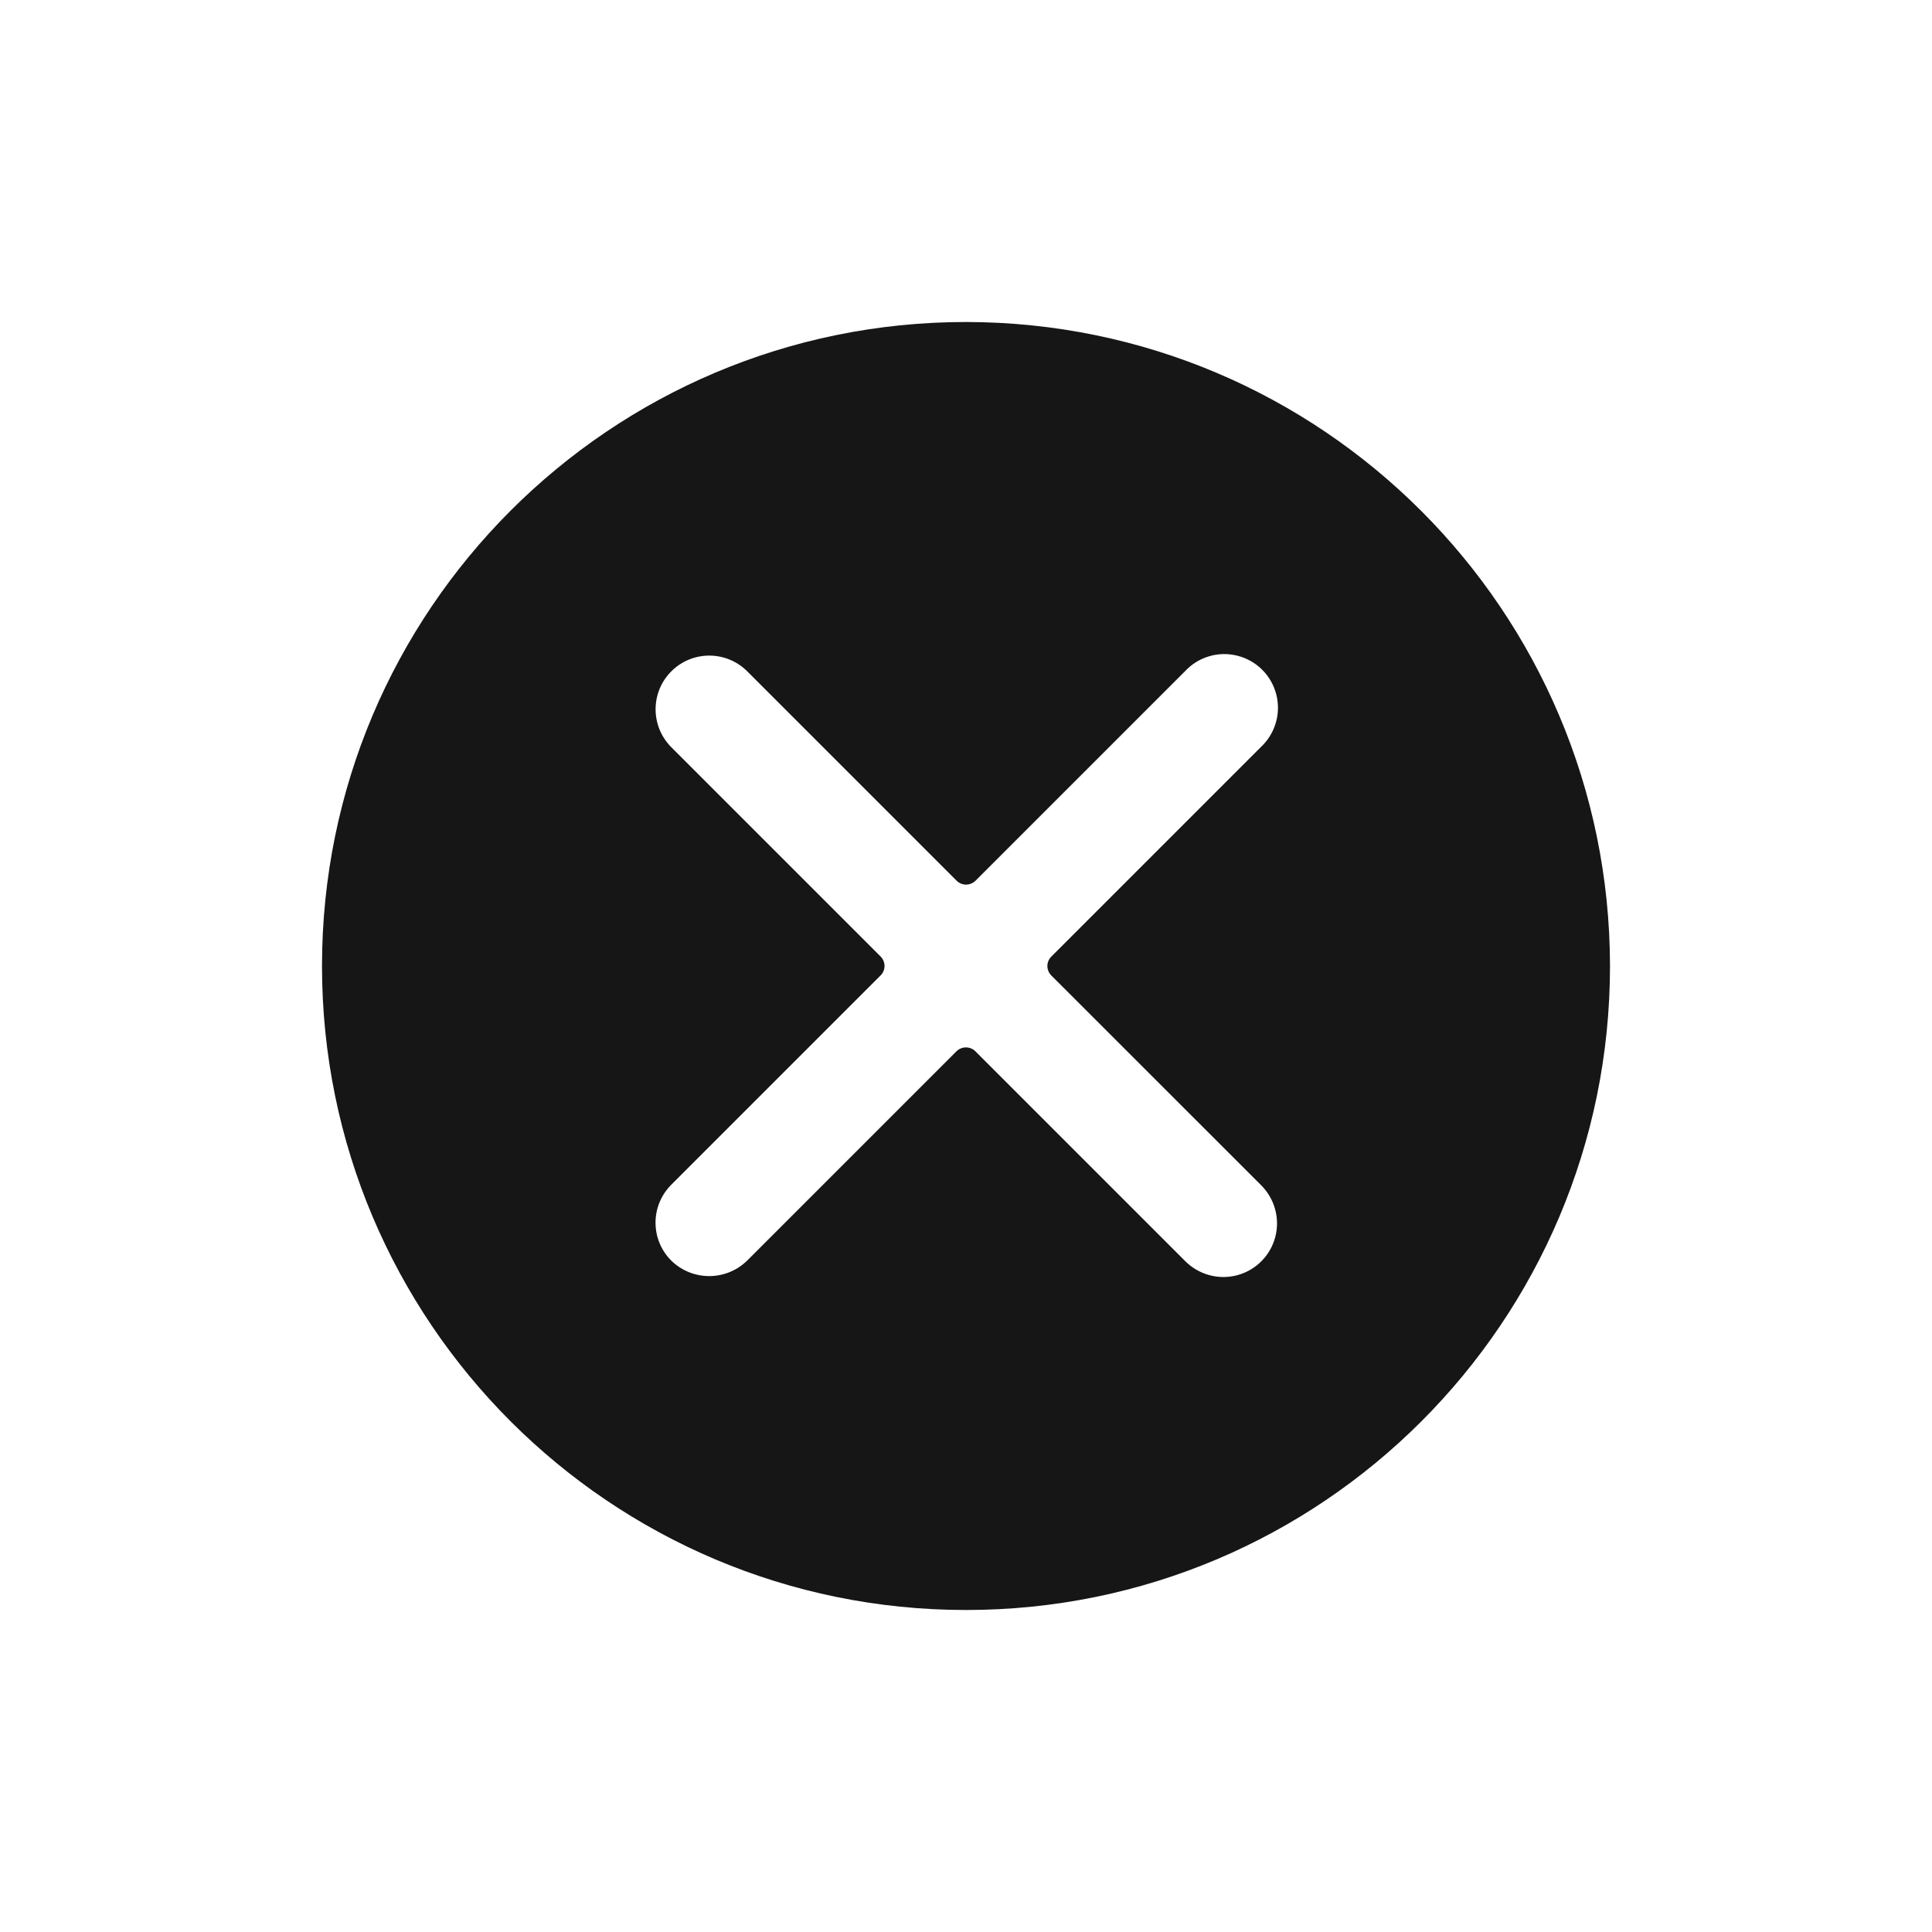 <svg width="24" height="24" viewBox="0 0 24 24" fill="none" xmlns="http://www.w3.org/2000/svg">
<path fill-rule="evenodd" clip-rule="evenodd" d="M12 4C7.582 4 4 7.582 4 12C4 16.418 7.582 20 12 20C16.418 20 20 16.418 20 12C19.995 7.584 16.416 4.005 12 4ZM15.66 14.717C15.833 14.885 15.903 15.133 15.842 15.366C15.781 15.599 15.599 15.781 15.366 15.842C15.133 15.903 14.885 15.833 14.717 15.66L12.117 13.06C12.052 12.995 11.947 12.995 11.881 13.06L9.281 15.66C9.019 15.916 8.601 15.916 8.339 15.66C8.078 15.4 8.078 14.978 8.339 14.717L10.939 12.117C10.97 12.086 10.988 12.044 10.988 12C10.988 11.956 10.97 11.913 10.939 11.882L8.339 9.282C8.079 9.021 8.079 8.599 8.34 8.339C8.6 8.079 9.023 8.079 9.283 8.34L11.883 10.94C11.914 10.971 11.956 10.989 12.001 10.989C12.045 10.989 12.087 10.971 12.119 10.94L14.719 8.34C14.885 8.16 15.136 8.085 15.373 8.146C15.61 8.206 15.795 8.391 15.855 8.629C15.915 8.866 15.84 9.117 15.66 9.283L13.06 11.883C13.029 11.914 13.011 11.956 13.011 12C13.011 12.044 13.029 12.087 13.06 12.118L15.66 14.717Z" fill="#161616"/>
</svg>
